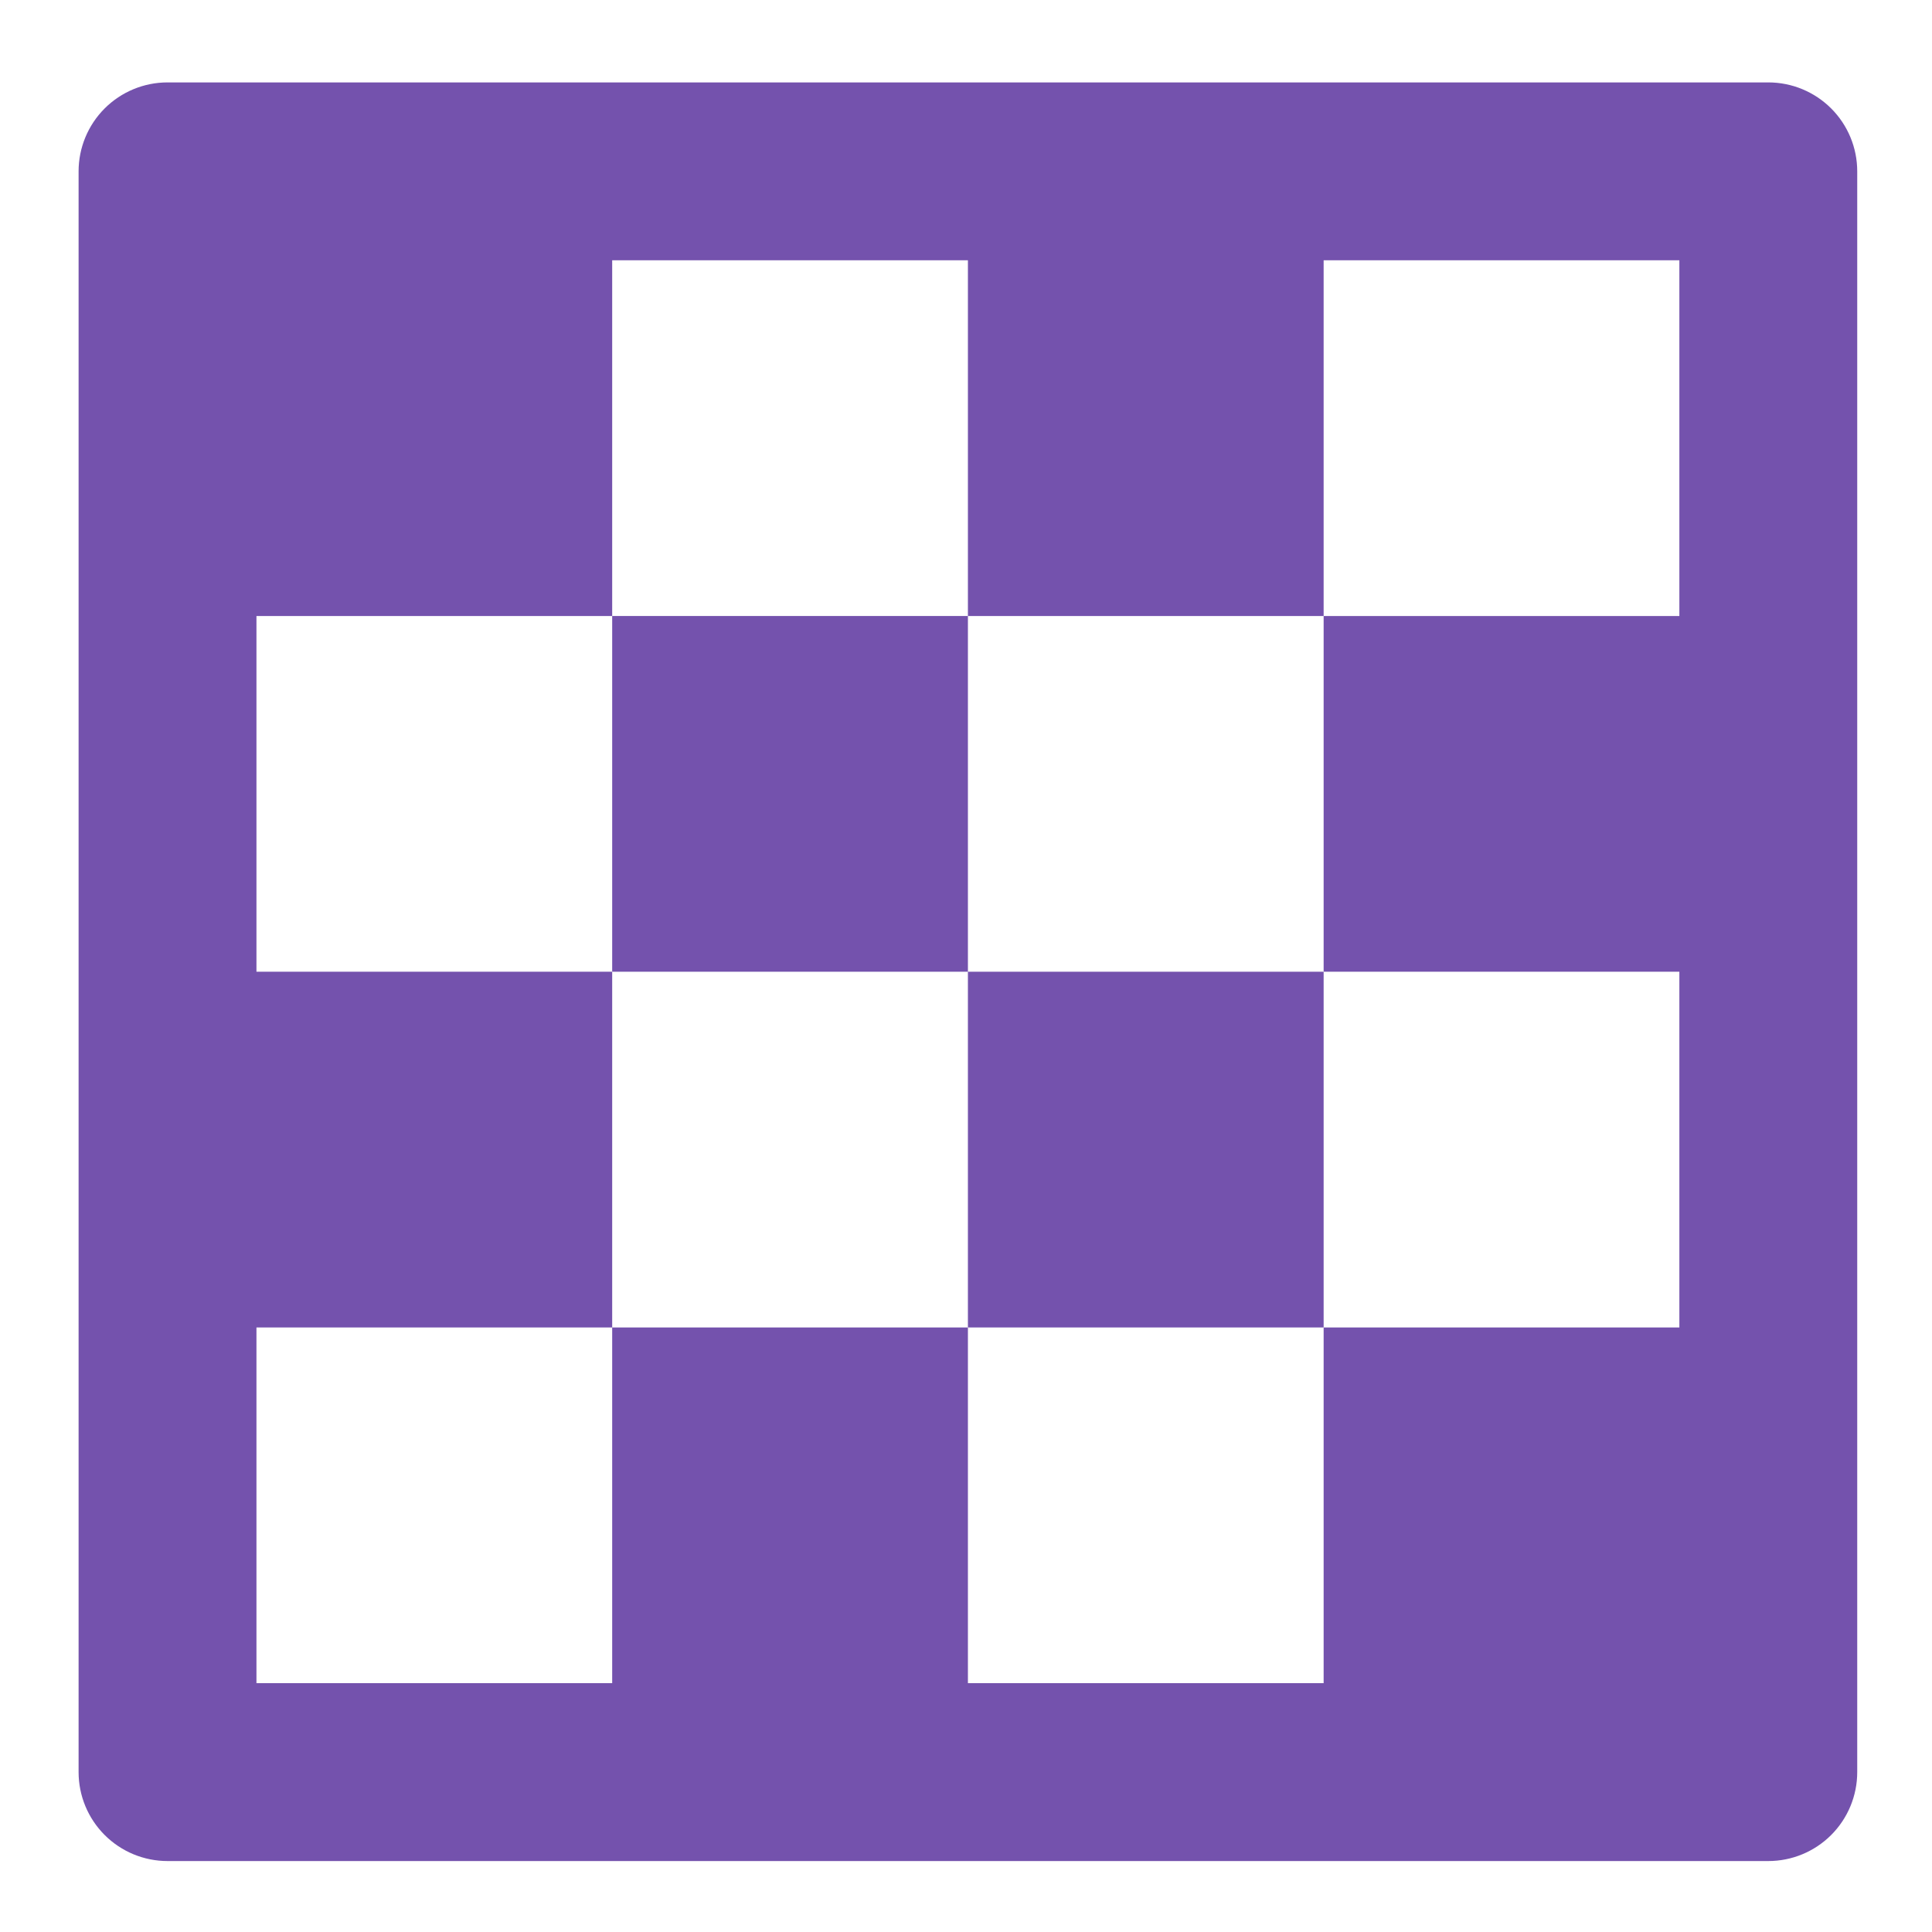 <svg width="506" height="506" viewBox="0 0 506 506" fill="none" xmlns="http://www.w3.org/2000/svg">
<g clip-path="url(#clip0_665_2)">
<path d="M463.126 21.584H43.876C37.698 21.584 31.774 24.037 27.406 28.405C23.038 32.773 20.584 38.698 20.584 44.875V464.125C20.584 470.302 23.038 476.227 27.406 480.595C31.774 484.963 37.698 487.417 43.876 487.417H463.126C469.303 487.417 475.227 484.963 479.595 480.595C483.963 476.227 486.417 470.302 486.417 464.125V44.875C486.417 38.698 483.963 32.773 479.595 28.405C475.227 24.037 469.303 21.584 463.126 21.584ZM439.834 161.333H346.667V254.5H439.834V347.667H346.667V440.833H253.501V347.667H160.334V440.833H67.167V347.667H160.334V254.5H67.167V161.333H160.334V68.167H253.501V161.333H346.667V68.167H439.834V161.333Z" fill="#7452AD"/>
<path d="M160.334 161.333H253.501V254.5H160.334V161.333ZM253.501 254.5H346.667V347.667H253.501V254.5Z" fill="#7452AD"/>
</g>
<defs>
<clipPath id="clip0_665_2">
<rect width="506" height="506" fill="white"/>
</clipPath>
</defs>
</svg>
